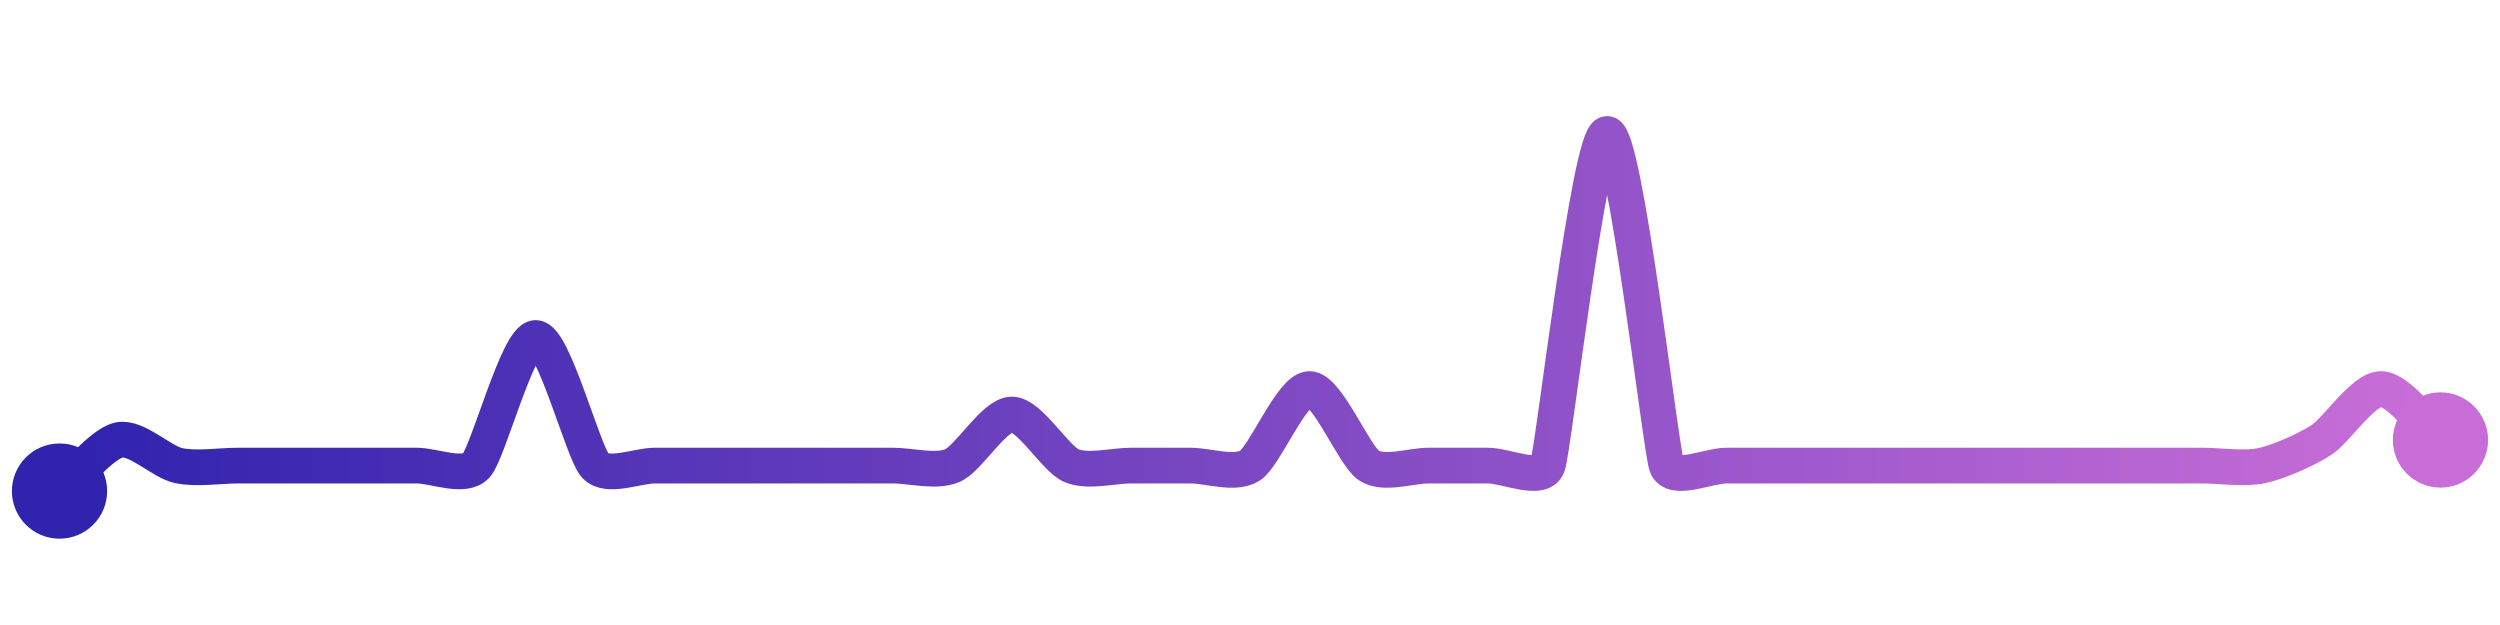 <svg width="200" height="50" viewBox="0 0 210 50" xmlns="http://www.w3.org/2000/svg">
    <defs>
        <linearGradient x1="0%" y1="0%" x2="100%" y2="0%" id="a">
            <stop stop-color="#3023AE" offset="0%"/>
            <stop stop-color="#C86DD7" offset="100%"/>
        </linearGradient>
    </defs>
    <path stroke="url(#a)"
          stroke-width="3"
          stroke-linejoin="round"
          stroke-linecap="round"
          d="M5 40 C 6.14 39.02, 8.53 36.02, 10 35.71 S 13.53 37.54, 15 37.86 S 18.5 37.86, 20 37.86 S 23.5 37.86, 25 37.86 S 28.5 37.86, 30 37.86 S 33.5 37.86, 35 37.86 S 38.98 38.96, 40 37.86 S 43.5 27.14, 45 27.14 S 48.98 36.76, 50 37.86 S 53.5 37.86, 55 37.86 S 58.5 37.86, 60 37.86 S 63.5 37.86, 65 37.86 S 68.5 37.86, 70 37.86 S 73.5 37.86, 75 37.86 S 78.62 38.45, 80 37.86 S 83.5 33.57, 85 33.57 S 88.62 37.27, 90 37.86 S 93.5 37.86, 95 37.86 S 98.5 37.86, 100 37.86 S 103.74 38.67, 105 37.86 S 108.5 31.43, 110 31.43 S 113.74 37.05, 115 37.86 S 118.5 37.86, 120 37.86 S 123.5 37.86, 125 37.86 S 129.49 39.27, 130 37.86 S 133.5 10, 135 10 S 139.49 36.45, 140 37.86 S 143.5 37.86, 145 37.86 S 148.5 37.86, 150 37.86 S 153.5 37.86, 155 37.86 S 158.5 37.86, 160 37.86 S 163.5 37.86, 165 37.86 S 168.5 37.86, 170 37.86 S 173.5 37.86, 175 37.86 S 178.5 37.86, 180 37.86 S 183.5 37.86, 185 37.86 S 188.53 38.18, 190 37.86 S 193.74 36.52, 195 35.71 S 198.5 31.43, 200 31.43 S 203.86 34.73, 205 35.71"
          fill="none"/>
    <circle r="4" cx="5" cy="40" fill="#3023AE"/>
    <circle r="4" cx="205" cy="35.71" fill="#C86DD7"/>      
</svg>